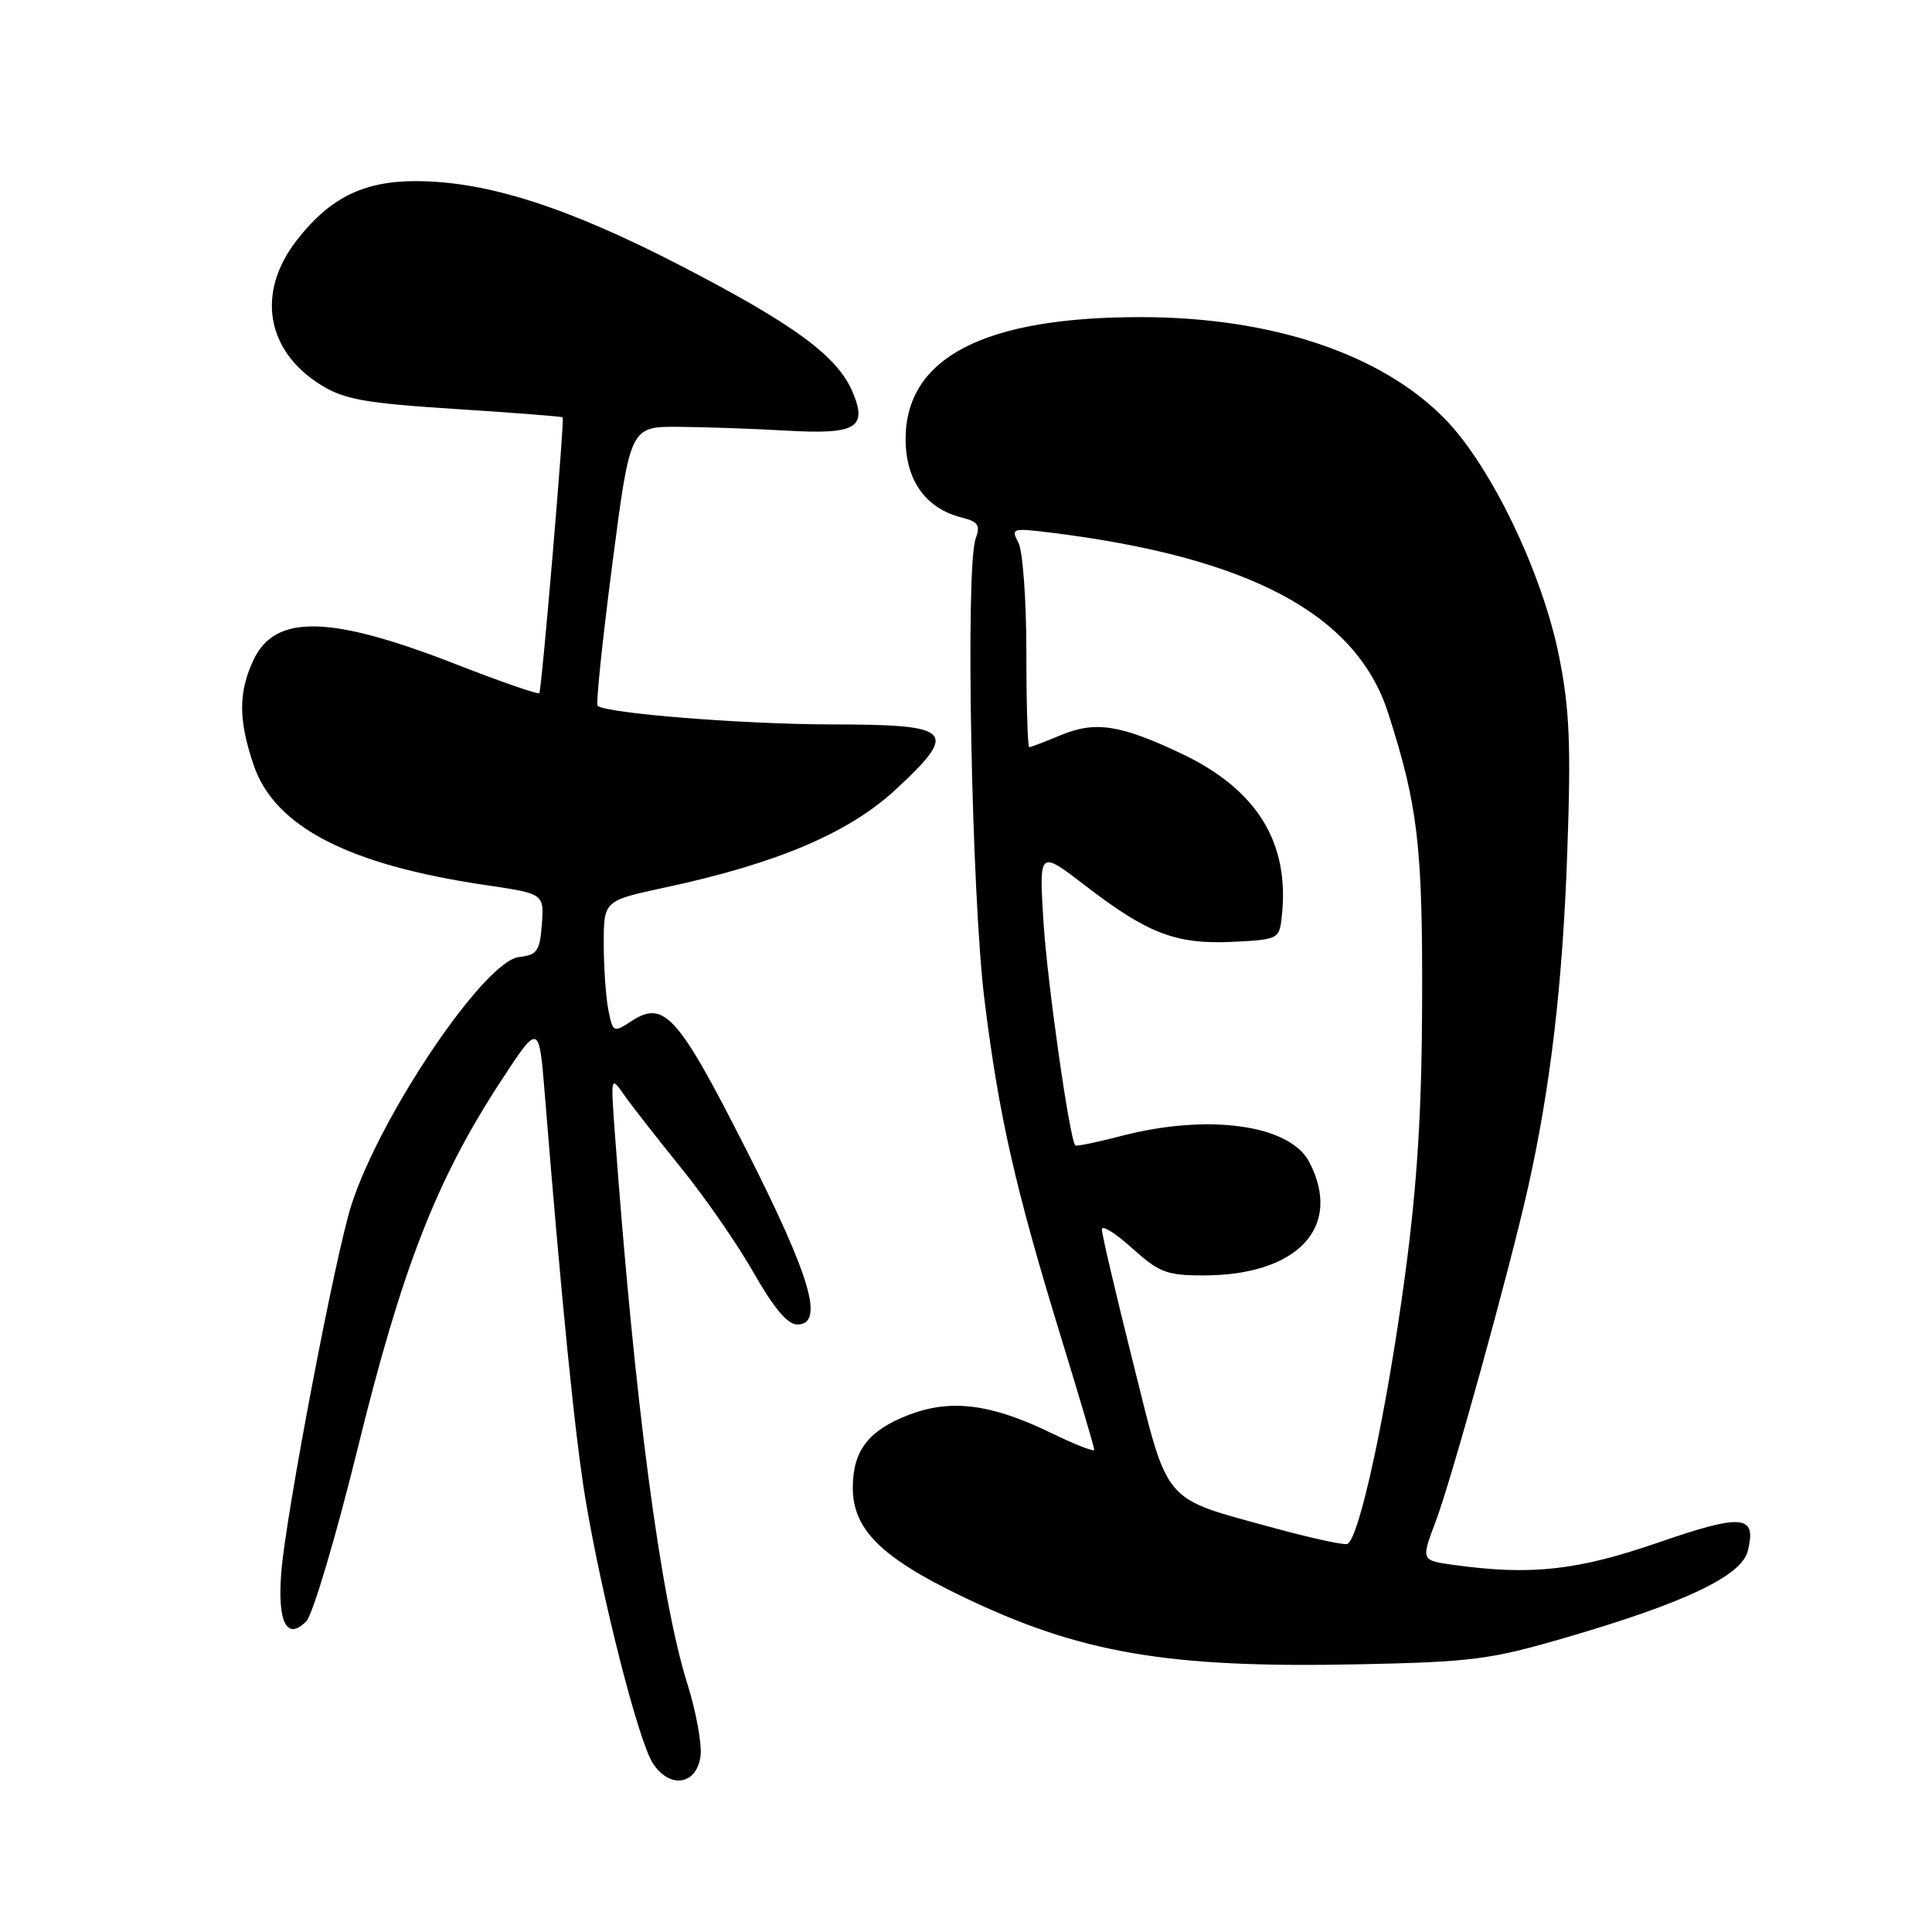 <?xml version="1.0" encoding="UTF-8" standalone="no"?>
<!DOCTYPE svg PUBLIC "-//W3C//DTD SVG 1.1//EN" "http://www.w3.org/Graphics/SVG/1.1/DTD/svg11.dtd" >
<svg xmlns="http://www.w3.org/2000/svg" xmlns:xlink="http://www.w3.org/1999/xlink" version="1.1" viewBox="0 0 256 256">
 <g >
 <path fill="currentColor"
d=" M 92.83 232.61 C 93.01 231.02 92.22 226.74 91.08 223.11 C 87.52 211.84 84.07 185.62 81.46 150.00 C 80.92 142.66 80.94 142.55 82.64 145.00 C 83.60 146.38 87.00 150.74 90.20 154.69 C 93.41 158.64 97.77 164.94 99.89 168.69 C 102.51 173.30 104.36 175.50 105.63 175.50 C 109.28 175.50 107.47 169.28 98.84 152.26 C 89.84 134.51 88.00 132.46 83.66 135.31 C 81.29 136.86 81.21 136.82 80.61 133.82 C 80.28 132.13 80.00 128.18 80.00 125.05 C 80.00 119.34 80.00 119.34 88.20 117.58 C 103.06 114.39 112.54 110.34 118.76 104.55 C 127.07 96.82 126.26 96.00 110.28 95.99 C 98.56 95.98 80.19 94.52 79.18 93.51 C 78.95 93.28 79.82 84.86 81.13 74.80 C 83.50 56.50 83.50 56.50 90.00 56.56 C 93.58 56.59 99.96 56.81 104.20 57.06 C 113.41 57.59 114.95 56.71 113.01 52.02 C 111.02 47.23 105.34 43.04 90.17 35.19 C 75.14 27.42 64.43 24.00 55.07 24.00 C 48.12 24.00 43.61 26.26 39.25 31.93 C 33.94 38.83 35.28 46.54 42.57 51.04 C 45.62 52.93 48.43 53.43 60.31 54.19 C 68.08 54.69 74.49 55.19 74.56 55.30 C 74.81 55.70 71.77 91.51 71.46 91.85 C 71.28 92.04 66.35 90.33 60.50 88.05 C 43.82 81.52 36.49 81.35 33.62 87.39 C 31.57 91.70 31.57 95.39 33.62 101.40 C 36.40 109.55 46.15 114.59 64.30 117.27 C 72.09 118.42 72.09 118.42 71.80 122.46 C 71.53 126.03 71.18 126.54 68.77 126.81 C 64.18 127.34 50.42 147.70 46.56 159.67 C 44.44 166.25 37.88 200.63 37.27 208.36 C 36.75 214.97 38.00 217.43 40.57 214.85 C 41.43 214.00 44.50 203.67 47.40 191.90 C 53.23 168.17 57.80 156.41 66.21 143.50 C 71.42 135.50 71.42 135.50 72.19 145.00 C 74.42 172.64 76.21 190.45 77.58 198.67 C 79.78 211.81 84.61 230.76 86.51 233.65 C 88.77 237.11 92.38 236.51 92.83 232.61 Z  M 207.50 216.98 C 223.29 212.38 230.76 208.82 231.59 205.51 C 232.79 200.71 230.93 200.53 219.74 204.39 C 209.05 208.09 202.89 208.77 192.78 207.38 C 188.28 206.77 188.28 206.77 190.21 201.68 C 192.32 196.13 199.95 168.54 202.45 157.46 C 205.45 144.09 207.06 130.37 207.67 113.00 C 208.18 98.71 207.98 93.94 206.59 87.00 C 204.39 75.97 197.61 61.84 191.52 55.57 C 183.13 46.94 168.62 42.05 151.30 42.02 C 130.44 41.98 120.00 47.37 120.00 58.18 C 120.00 63.66 122.66 67.37 127.44 68.58 C 129.61 69.12 129.93 69.60 129.28 71.37 C 127.90 75.15 128.73 118.65 130.45 132.50 C 132.36 147.88 134.50 157.33 140.53 177.00 C 142.99 185.01 145.00 191.81 145.00 192.11 C 145.00 192.41 142.41 191.40 139.25 189.86 C 131.34 186.02 126.01 185.34 120.46 187.46 C 115.08 189.52 113.00 192.21 113.00 197.15 C 113.00 202.62 116.74 206.35 127.37 211.48 C 143.11 219.07 154.65 221.05 180.00 220.53 C 195.06 220.22 197.46 219.91 207.50 216.98 Z  M 168.75 202.45 C 153.86 198.37 154.89 199.58 150.14 180.56 C 147.86 171.48 146.00 163.53 146.00 162.90 C 146.00 162.28 147.80 163.39 150.00 165.38 C 153.57 168.60 154.60 169.00 159.44 169.00 C 171.95 169.00 177.95 162.60 173.50 154.00 C 170.93 149.02 160.11 147.52 148.57 150.52 C 145.35 151.36 142.61 151.93 142.48 151.77 C 141.71 150.88 138.75 130.02 138.26 122.07 C 137.68 112.64 137.68 112.64 143.82 117.36 C 152.10 123.73 155.83 125.15 163.33 124.80 C 169.34 124.51 169.51 124.42 169.83 121.56 C 170.96 111.71 166.61 104.62 156.51 99.84 C 148.43 96.02 145.10 95.51 140.54 97.42 C 138.46 98.29 136.59 99.00 136.38 99.00 C 136.17 99.00 136.00 93.35 136.00 86.43 C 136.00 79.51 135.52 72.98 134.94 71.89 C 133.93 70.01 134.13 69.95 139.19 70.57 C 165.58 73.84 179.70 81.37 183.92 94.43 C 187.87 106.69 188.50 112.03 188.44 132.50 C 188.40 147.21 187.80 156.87 186.17 169.02 C 183.75 187.06 180.06 204.19 178.49 204.59 C 177.95 204.73 173.56 203.77 168.75 202.45 Z "/>
</g>
</svg>